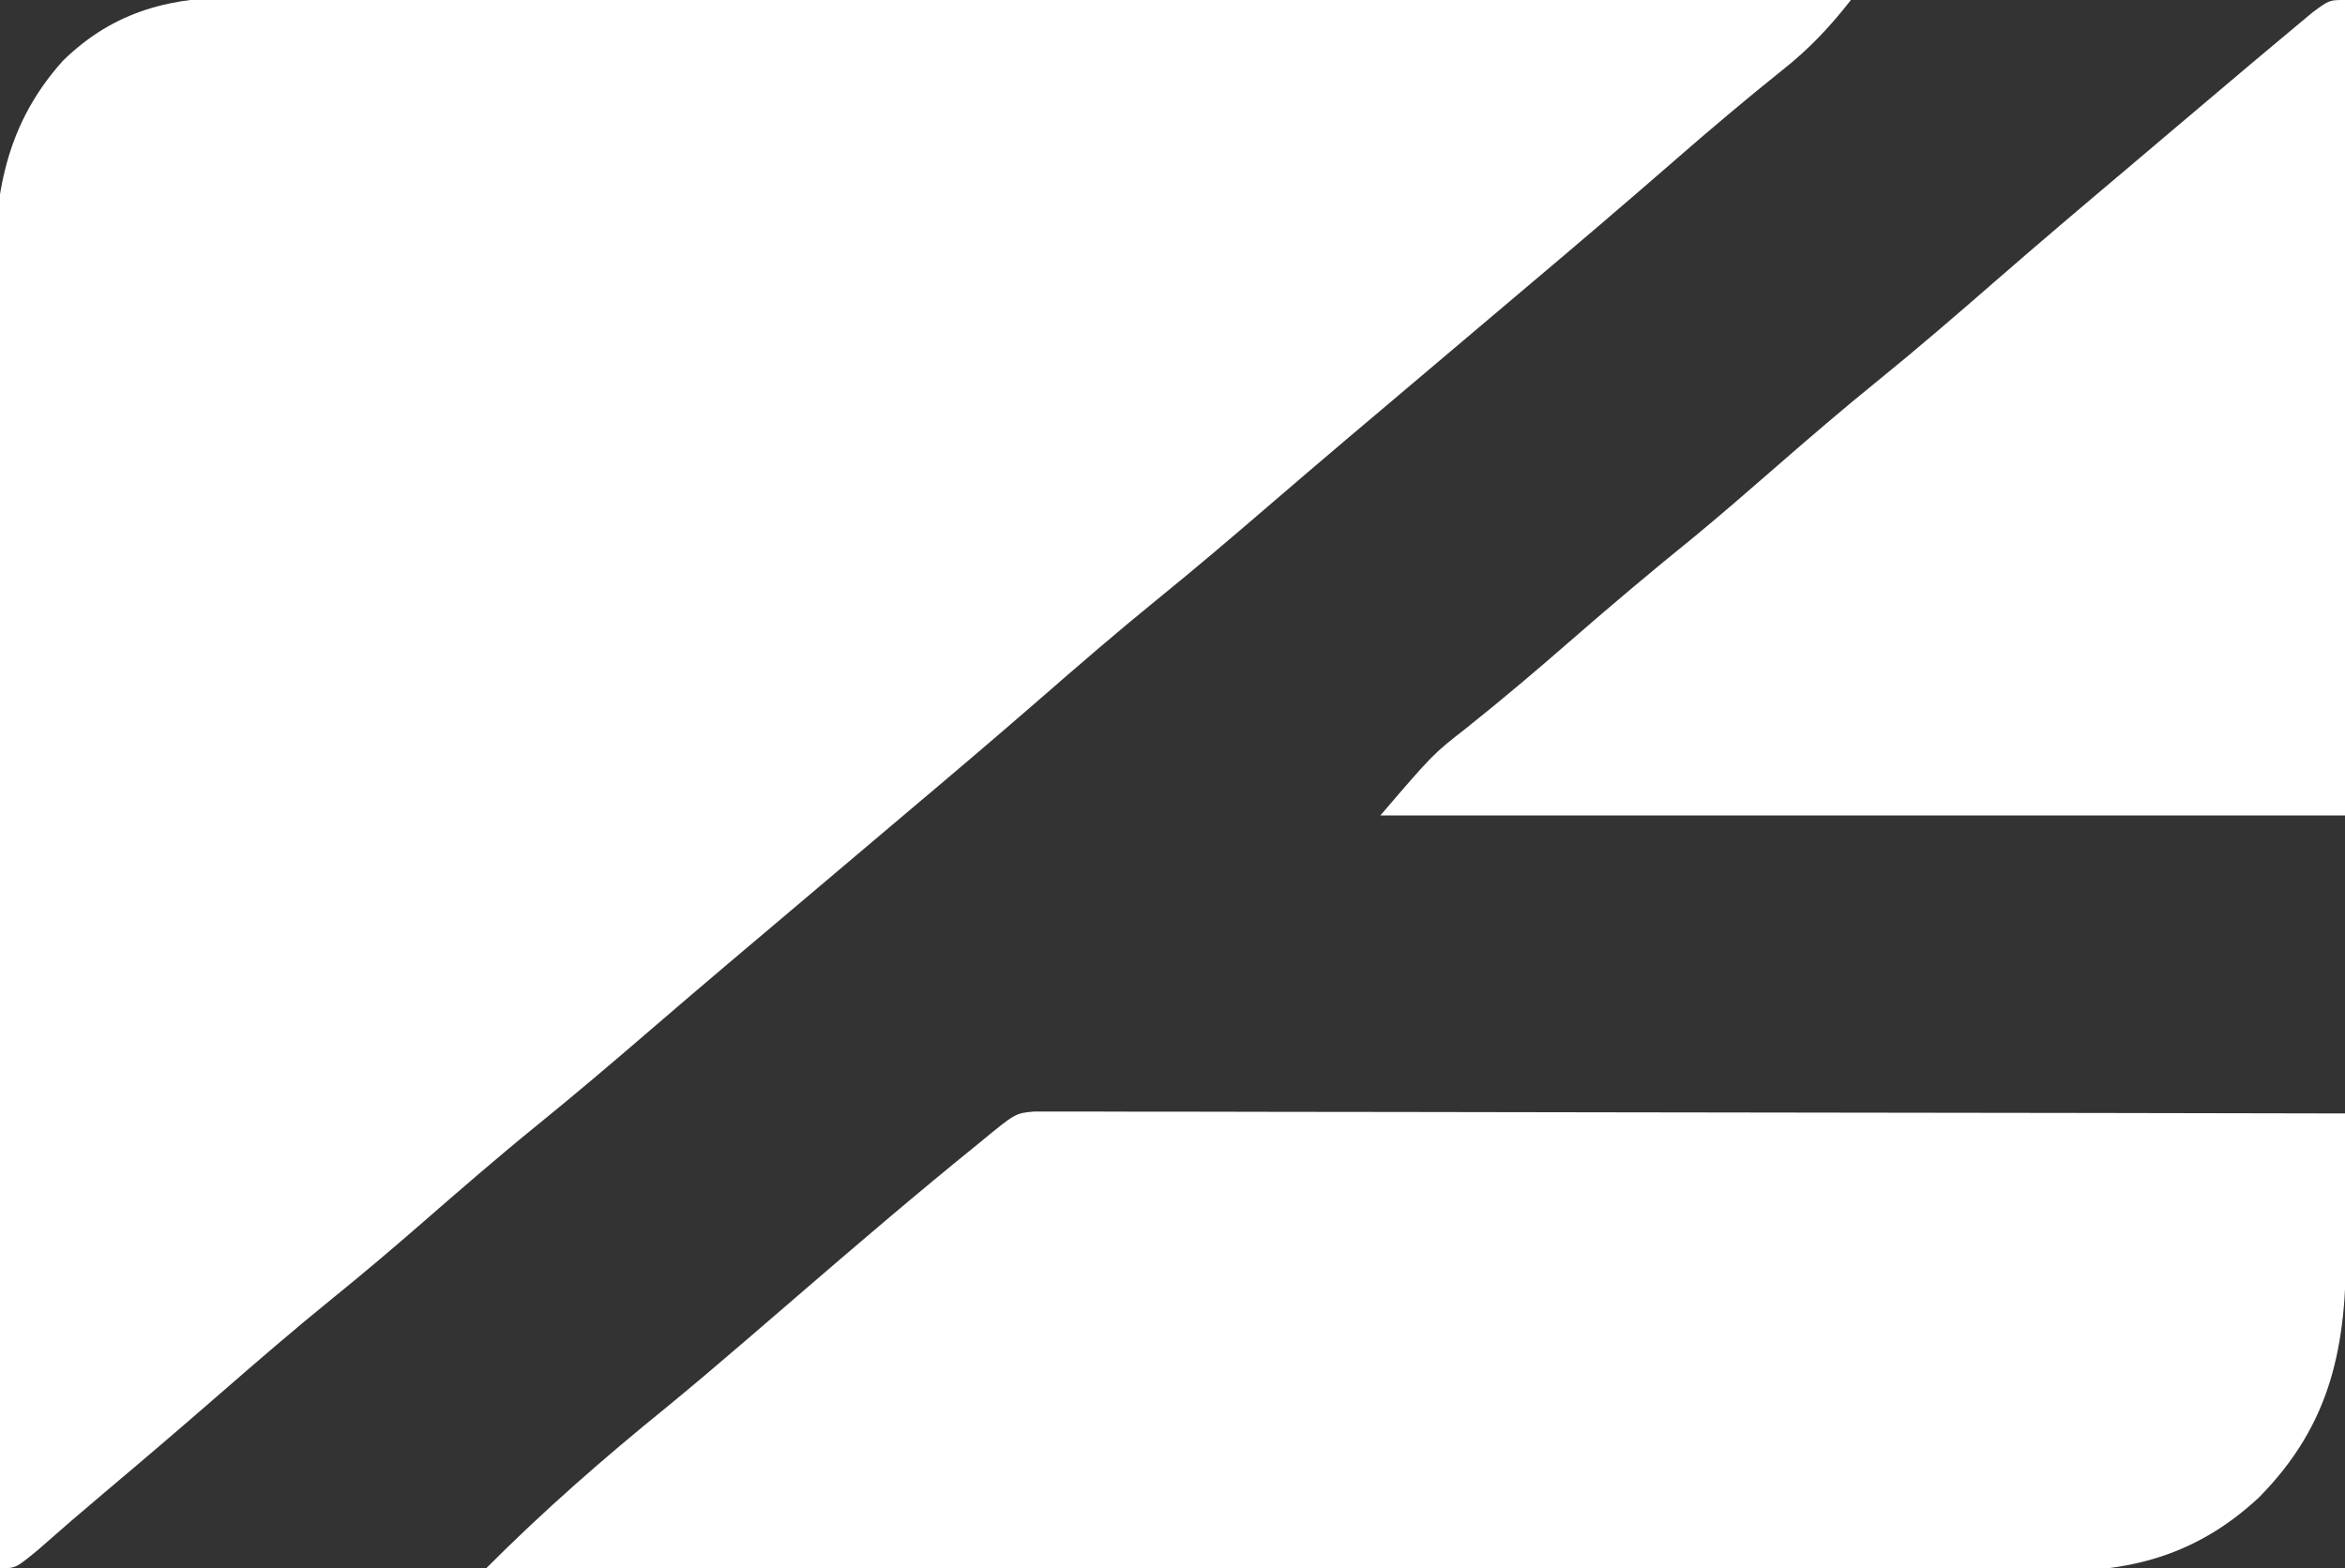 <?xml version="1.0" encoding="UTF-8"?>
<svg version="1.1" xmlns="http://www.w3.org/2000/svg" width="299" height="200">
<rect width="100%" height="100%" fill="#333333" stroke="none"/>
<path d="M0 0 C0.881 -0.003 1.761 -0.005 2.669 -0.008 C5.602 -0.013 8.534 0.004 11.466 0.02 C13.576 0.021 15.685 0.021 17.795 0.019 C23.509 0.018 29.223 0.036 34.938 0.057 C40.914 0.075 46.891 0.077 52.867 0.081 C64.179 0.09 75.49 0.115 86.802 0.145 C99.682 0.178 112.562 0.195 125.442 0.21 C151.933 0.241 178.423 0.294 204.914 0.361 C202.193 3.838 199.575 6.629 196.101 9.361 C191.49 13.057 186.992 16.852 182.539 20.736 C176.241 26.22 169.893 31.638 163.506 37.018 C160.806 39.295 158.11 41.578 155.414 43.861 C152.177 46.601 148.939 49.34 145.699 52.076 C144.625 52.983 143.55 53.891 142.476 54.798 C141.944 55.248 141.412 55.698 140.863 56.161 C137.422 59.073 133.997 62.004 130.58 64.945 C125.922 68.952 121.251 72.929 116.476 76.798 C111.425 80.9 106.512 85.147 101.606 89.419 C95.951 94.339 90.239 99.189 84.506 104.018 C81.806 106.295 79.11 108.578 76.414 110.861 C73.177 113.601 69.939 116.34 66.699 119.076 C65.625 119.983 64.55 120.891 63.476 121.798 C62.944 122.248 62.412 122.698 61.863 123.161 C58.422 126.073 54.997 129.004 51.58 131.945 C46.922 135.952 42.251 139.929 37.476 143.798 C32.371 147.941 27.416 152.243 22.461 156.564 C18.826 159.725 15.158 162.829 11.414 165.861 C6.385 169.935 1.499 174.158 -3.381 178.408 C-8.123 182.535 -12.9 186.618 -17.71 190.664 C-20.596 193.092 -23.446 195.553 -26.274 198.048 C-29.086 200.361 -29.086 200.361 -31.086 200.361 C-31.227 177.36 -31.332 154.359 -31.397 131.358 C-31.428 120.677 -31.47 109.996 -31.539 99.316 C-31.599 90.003 -31.637 80.691 -31.651 71.378 C-31.659 66.45 -31.677 61.522 -31.721 56.594 C-31.762 51.949 -31.774 47.304 -31.765 42.658 C-31.767 40.96 -31.778 39.262 -31.802 37.564 C-31.947 26.377 -30.883 16.822 -23.062 8.104 C-16.404 1.608 -9.002 -0.097 0 0 Z " fill="#FFFFFF" transform="translate(31.086,-0.361)"/>
<path d="M0 0 C1.878 0.003 1.878 0.003 3.793 0.006 C4.489 0.004 5.185 0.002 5.902 0 C8.245 -0.003 10.588 0.008 12.931 0.019 C14.607 0.02 16.282 0.019 17.957 0.018 C22.515 0.018 27.072 0.029 31.63 0.043 C36.389 0.056 41.148 0.057 45.908 0.059 C54.924 0.066 63.941 0.082 72.958 0.102 C83.221 0.124 93.485 0.135 103.748 0.145 C124.865 0.166 145.982 0.202 167.099 0.246 C167.145 4.587 167.172 8.928 167.197 13.27 C167.21 14.493 167.223 15.717 167.236 16.978 C167.29 29.808 165.444 39.805 156.099 49.246 C148.527 56.277 140.288 58.72 130.082 58.607 C129.221 58.609 128.36 58.612 127.473 58.615 C124.612 58.62 121.752 58.603 118.892 58.587 C116.831 58.586 114.771 58.586 112.71 58.588 C107.135 58.589 101.559 58.571 95.983 58.55 C90.15 58.531 84.316 58.53 78.482 58.526 C67.443 58.517 56.405 58.492 45.366 58.462 C32.795 58.429 20.224 58.412 7.654 58.397 C-18.198 58.366 -44.049 58.313 -69.901 58.246 C-62.604 50.92 -54.906 44.19 -46.874 37.684 C-43.573 34.977 -40.325 32.216 -37.089 29.434 C-36.502 28.929 -35.915 28.425 -35.311 27.906 C-33.507 26.353 -31.704 24.8 -29.901 23.246 C-22.344 16.732 -14.773 10.258 -7.01 3.988 C-2.431 0.206 -2.431 0.206 0 0 Z " fill="#FFFFFF" transform="translate(131.901,141.754)"/>
<path d="M0 0 C0 34.32 0 68.64 0 104 C-40.59 104 -81.18 104 -123 104 C-116.297 96.179 -116.297 96.179 -112.062 92.875 C-107.441 89.19 -102.95 85.39 -98.5 81.5 C-93.368 77.024 -88.168 72.66 -82.875 68.375 C-79.365 65.475 -75.932 62.492 -72.5 59.5 C-68.218 55.766 -63.917 52.075 -59.5 48.5 C-54.467 44.422 -49.577 40.195 -44.692 35.942 C-39.04 31.024 -33.331 26.178 -27.602 21.352 C-25.961 19.967 -24.324 18.578 -22.688 17.188 C-19.465 14.45 -16.235 11.723 -13 9 C-12.47 8.553 -11.94 8.105 -11.394 7.644 C-9.871 6.361 -8.342 5.087 -6.812 3.812 C-5.932 3.076 -5.052 2.34 -4.145 1.582 C-2 -0 -2 -0 0 0 Z " fill="#FFFFFF" transform="translate(299,0)"/>
</svg>
